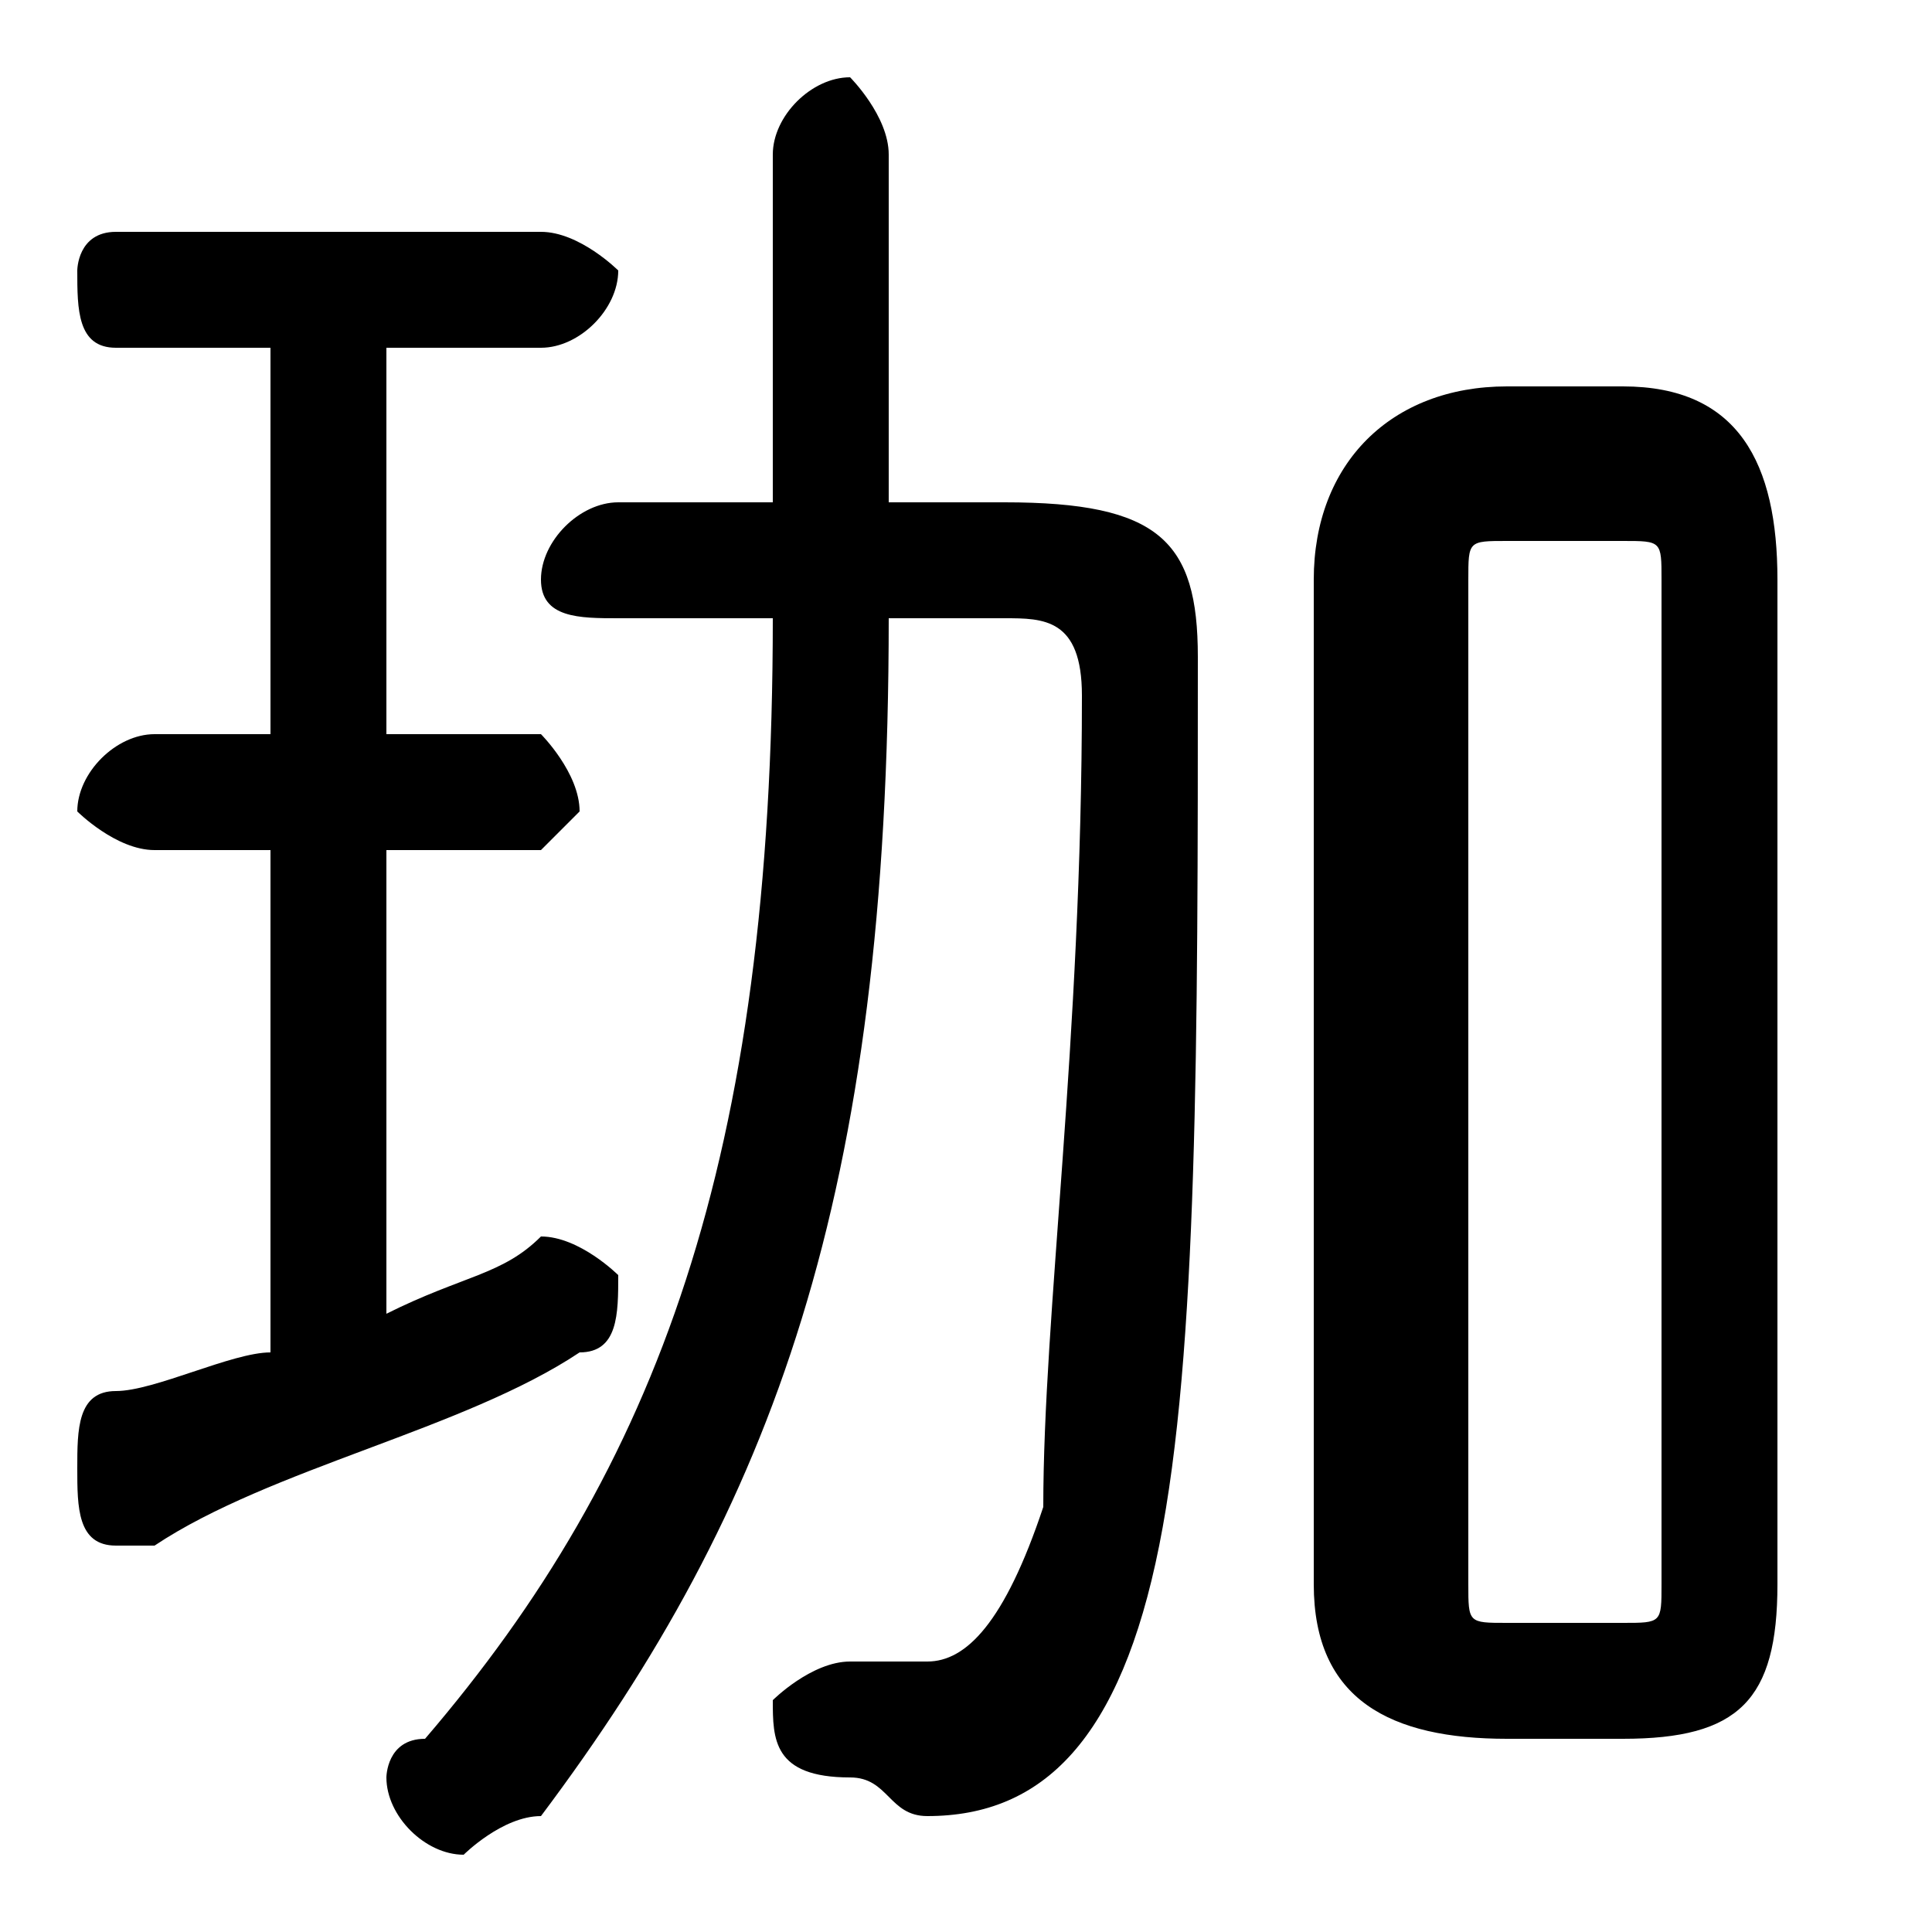 <svg xmlns="http://www.w3.org/2000/svg" viewBox="0 -44.0 50.0 50.0">
    <rect x="0" y="-44.0" width="50.0" height="50.0" fill="#808080" stroke="none"/>
    <g transform="scale(1, -1)">
        <!-- ボディの枠 -->
        <rect x="0" y="-6.0" width="50.0" height="50.0"
            stroke="white" fill="white"/>
        <!-- グリフ座標系の原点 -->
        <circle cx="0" cy="0" r="5" fill="white"/>
        <!-- グリフのアウトライン -->
        <g style="fill:black;stroke:#000000;stroke-width:0;stroke-linecap:round;stroke-linejoin:round;">
        <path d="M 42.0 -1.0 C 45.0 -1.0 46.0 -0.0 46.0 3.0 L 46.0 29.0 C 46.0 32.0 45.0 34.0 42.0 34.0 L 39.0 34.0 C 36.0 34.0 34.0 32.0 34.0 29.0 L 34.0 3.0 C 34.0 -0.0 36.0 -1.0 39.0 -1.0 Z M 39.0 2.0 C 38.0 2.0 38.0 2.0 38.0 3.0 L 38.0 29.0 C 38.0 30.0 38.0 30.0 39.0 30.0 L 42.0 30.0 C 43.0 30.0 43.0 30.0 43.0 29.0 L 43.0 3.0 C 43.0 2.0 43.0 2.0 42.0 2.0 Z M 23.0 31.0 L 23.0 40.0 C 23.0 41.0 22.0 42.0 22.0 42.0 C 21.0 42.0 20.0 41.0 20.0 40.0 L 20.0 31.0 L 16.0 31.0 C 15.0 31.0 14.0 30.0 14.0 29.0 C 14.0 28.0 15.0 28.0 16.0 28.0 L 20.0 28.0 C 20.0 14.0 17.0 6.0 11.0 -1.0 C 10.0 -1.0 10.0 -2.0 10.0 -2.0 C 10.0 -3.0 11.0 -4.0 12.0 -4.0 C 12.0 -4.0 13.0 -3.0 14.0 -3.0 C 20.0 5.0 23.0 13.0 23.0 28.0 L 26.0 28.0 C 27.0 28.0 28.0 28.0 28.0 26.0 C 28.0 17.0 27.0 10.0 27.0 5.0 C 26.0 2.0 25.0 1.0 24.0 1.0 C 23.0 1.0 23.0 1.0 22.0 1.0 C 21.0 1.0 20.0 0.0 20.0 -0.0 C 20.0 -1.0 20.0 -2.0 22.0 -2.0 C 23.0 -2.0 23.0 -3.0 24.0 -3.0 C 27.0 -3.0 29.0 -1.0 30.0 4.0 C 31.0 9.0 31.0 17.0 31.0 27.0 C 31.0 30.0 30.0 31.0 26.0 31.0 Z M 7.0 35.0 L 7.0 25.0 L 4.0 25.0 C 3.0 25.0 2.0 24.0 2.0 23.0 C 2.0 23.0 3.0 22.0 4.0 22.0 L 7.0 22.0 L 7.0 9.0 C 6.0 9.0 4.0 8.0 3.0 8.0 C 2.0 8.0 2.0 7.0 2.0 6.0 C 2.0 5.0 2.0 4.0 3.0 4.0 C 3.0 4.0 3.0 4.0 4.0 4.0 C 7.0 6.0 12.0 7.0 15.0 9.0 C 16.0 9.0 16.0 10.0 16.0 11.0 C 16.0 11.0 15.0 12.0 14.0 12.0 C 14.0 12.0 14.0 12.0 14.0 12.0 C 13.0 11.0 12.0 11.0 10.0 10.0 L 10.0 22.0 L 14.0 22.0 C 14.0 22.0 15.0 23.0 15.0 23.0 C 15.0 24.0 14.0 25.0 14.0 25.0 L 10.0 25.0 L 10.0 35.0 L 14.0 35.0 C 15.0 35.0 16.0 36.0 16.0 37.0 C 16.0 37.0 15.0 38.0 14.0 38.0 L 3.0 38.0 C 2.0 38.0 2.0 37.0 2.0 37.0 C 2.0 36.0 2.0 35.0 3.0 35.0 Z"/>
    </g>
    </g>
</svg>

